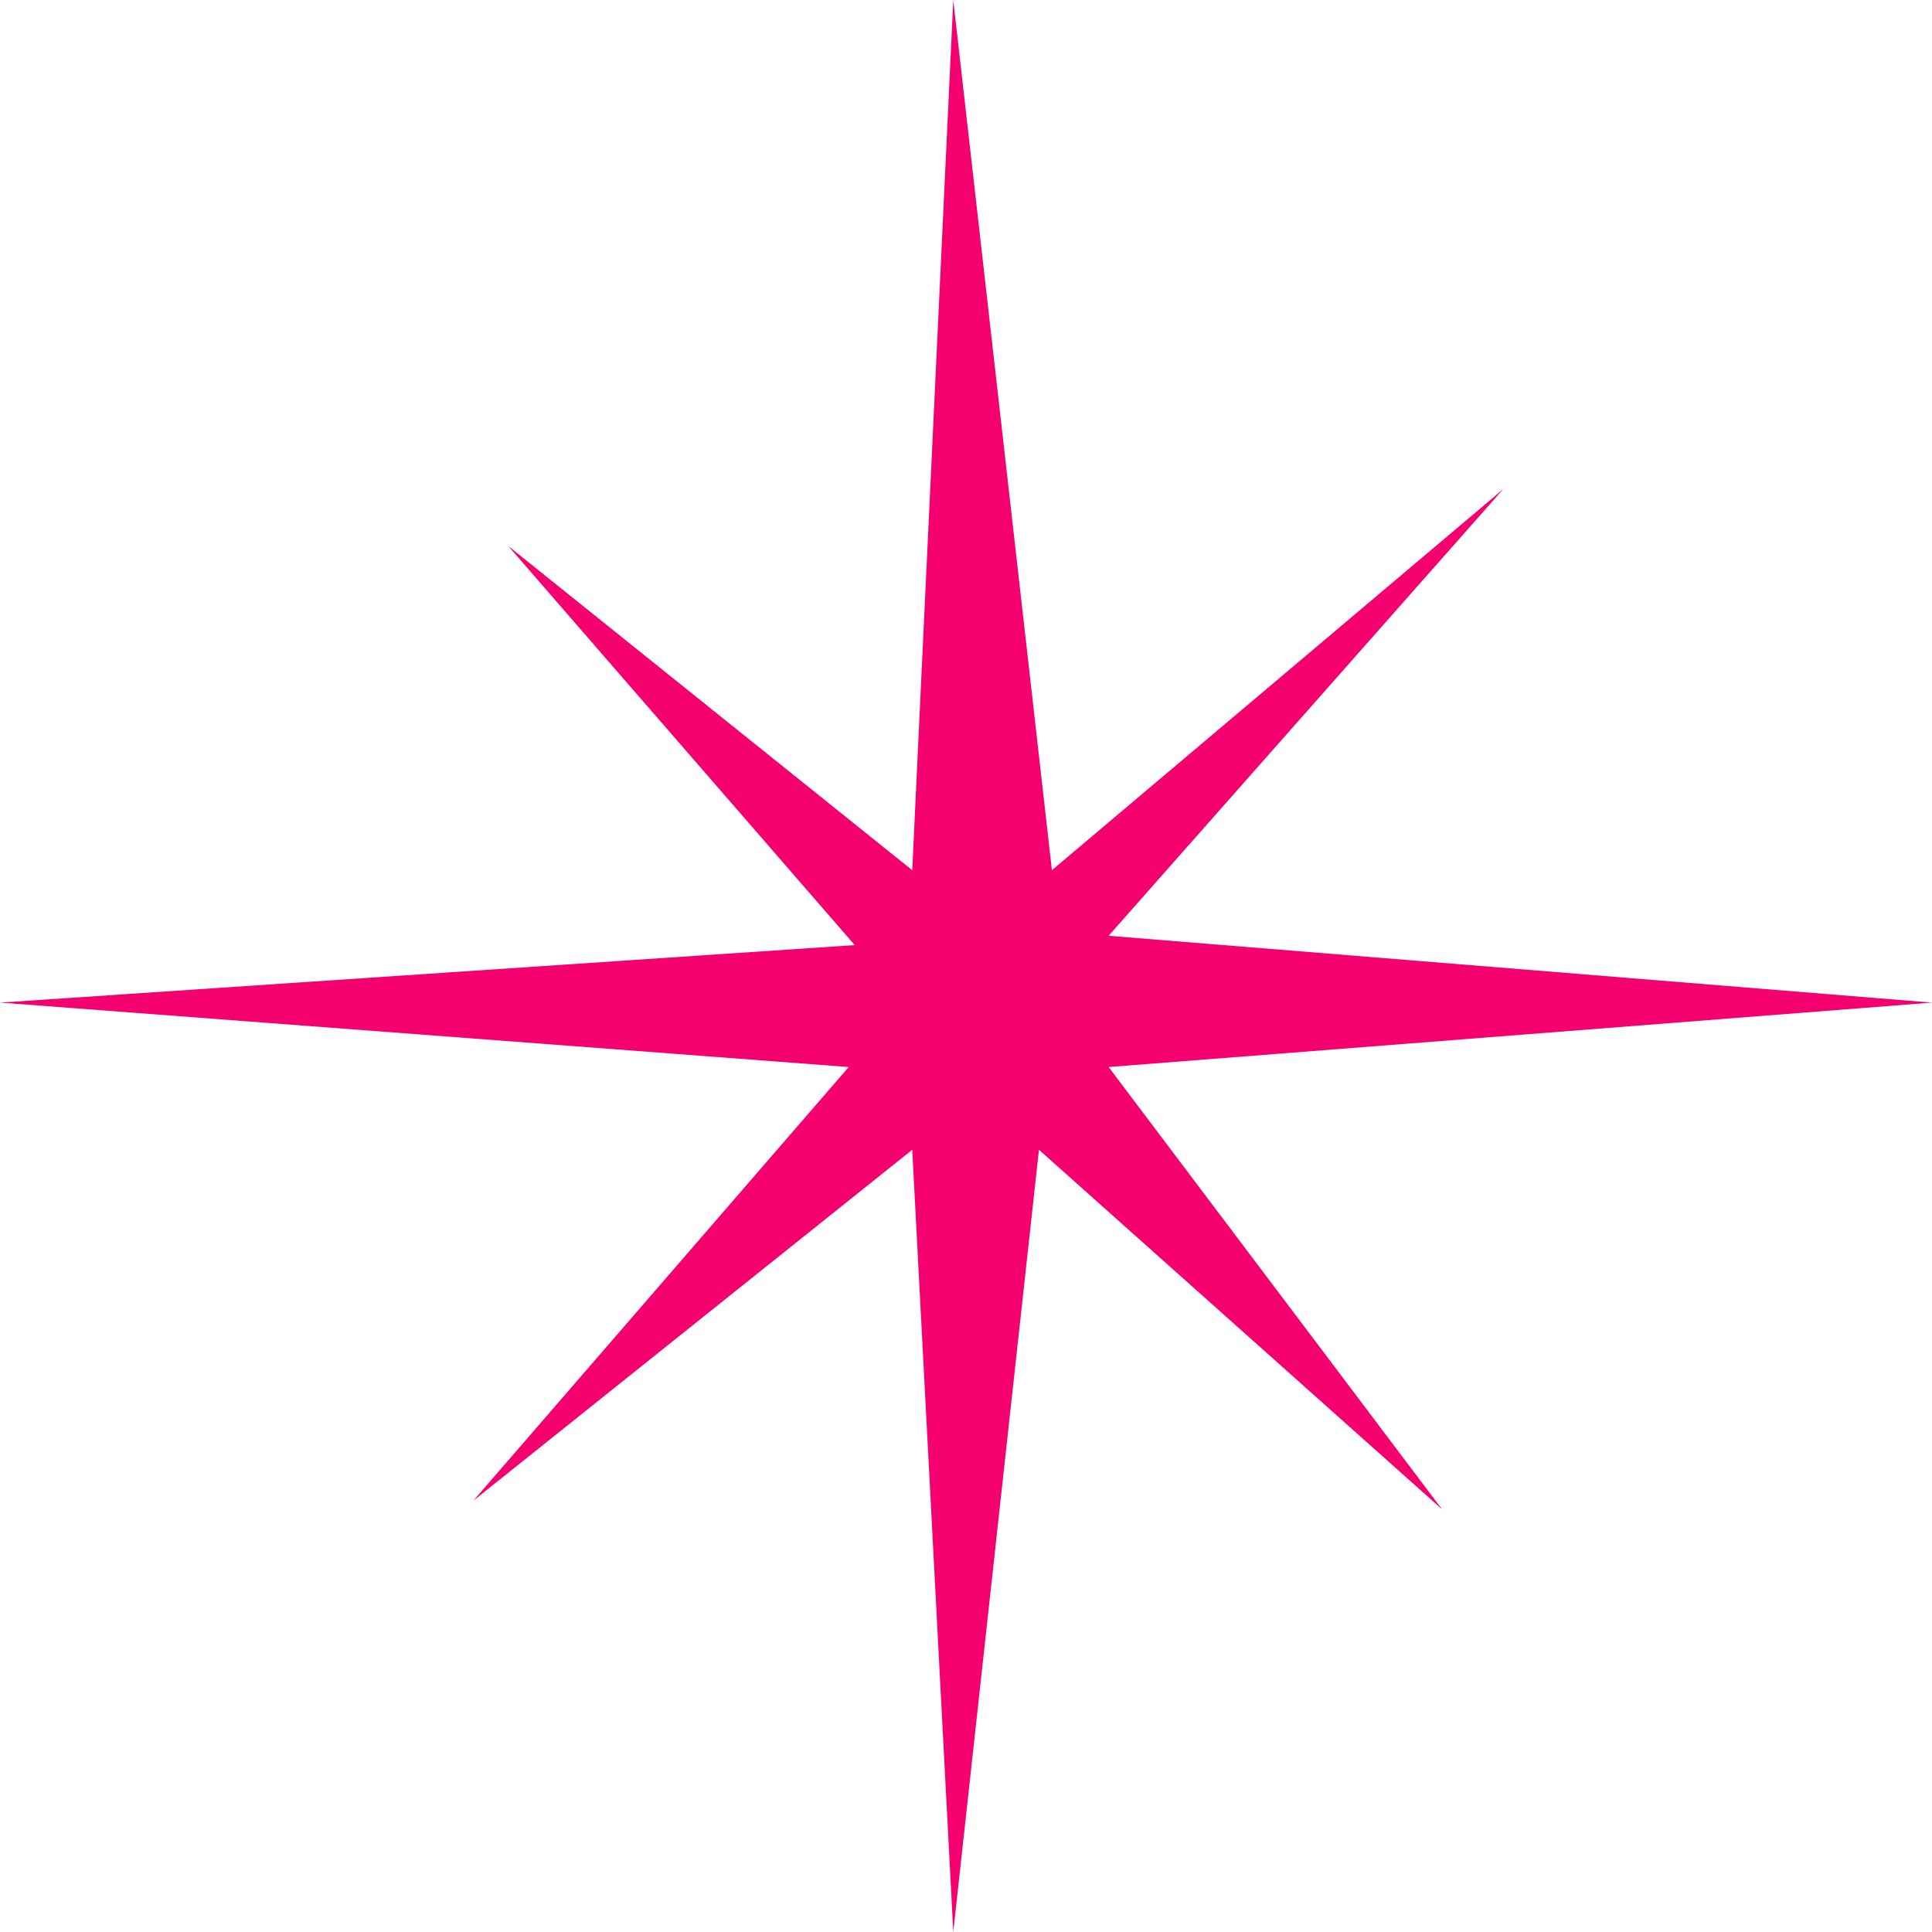 <?xml version="1.0" encoding="UTF-8" standalone="no"?>
<!DOCTYPE svg PUBLIC "-//W3C//DTD SVG 1.1//EN" "http://www.w3.org/Graphics/SVG/1.1/DTD/svg11.dtd">
<!-- Created with Vectornator (http://vectornator.io/) -->
<svg height="100%" stroke-miterlimit="10" style="fill-rule:nonzero;clip-rule:evenodd;stroke-linecap:round;stroke-linejoin:round;" version="1.1" viewBox="0 0 17 17" width="100%" xml:space="preserve" xmlns="http://www.w3.org/2000/svg" xmlns:vectornator="http://vectornator.io" xmlns:xlink="http://www.w3.org/1999/xlink">
<defs/>
<g id="Layer-1" vectornator:layerName="Layer 1"/>
<clipPath id="ArtboardFrame">
<rect height="17" width="17" x="0" y="0"/>
</clipPath>
<g clip-path="url(#ArtboardFrame)" id="Layer-2" vectornator:layerName="Layer 2">
<path d="M8.388-3.55271e-15L9.256 7.657L13.228 4.303L9.755 8.234L17 8.822L9.755 9.389L12.689 13.281L9.142 10.117L8.388 17L8.027 10.117L4.165 13.205L7.468 9.389L-3.55271e-15 8.822L7.521 8.316L4.472 4.804L8.027 7.657L8.388-3.55271e-15Z" fill="#f4006f" fill-rule="nonzero" opacity="1" stroke="none" vectornator:layerName="Rectangle 1"/>
</g>
</svg>
